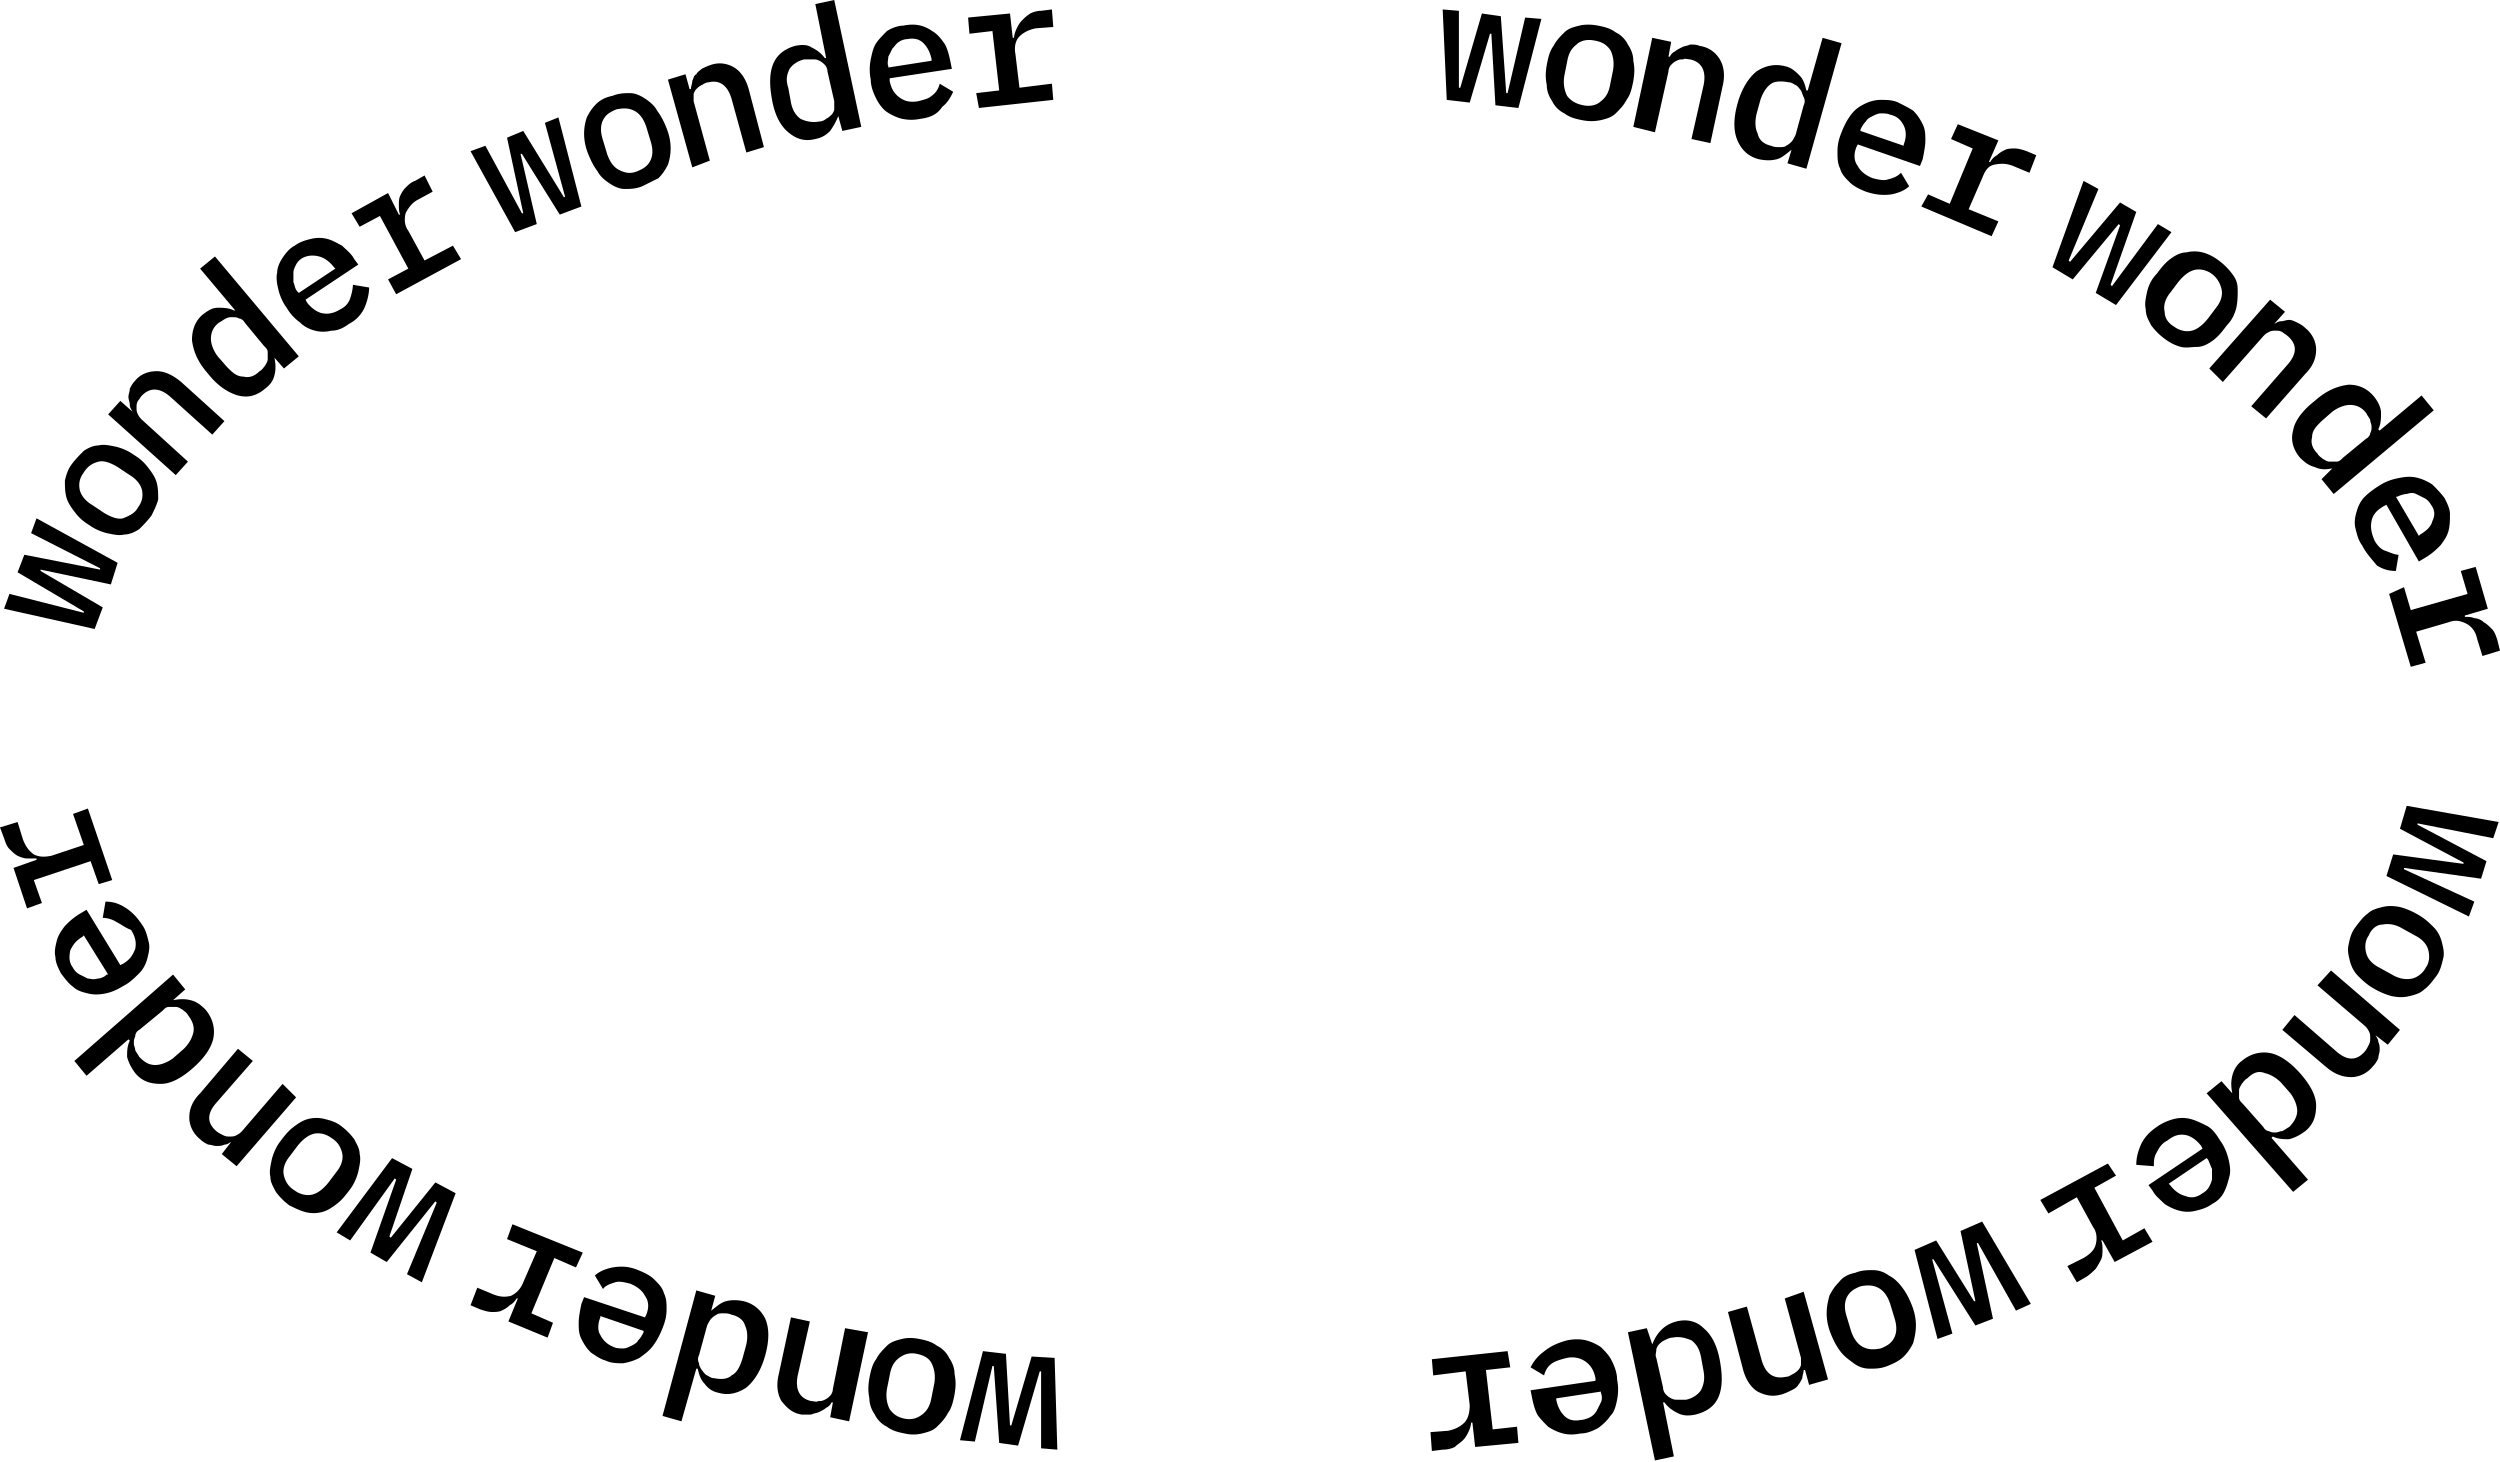 <svg width="602" height="352" fill="none" xmlns="http://www.w3.org/2000/svg"><ellipse id="motion" class="st0" cx="301" cy="175.3" rx="291.7" ry="164.5"/><path d="M.977 146.587l1.302-3.575 17.907 4.551v-.325l-15.954-9.426 1.628-4.226 18.233 3.576v-.325l-16.605-8.451 1.303-3.575 19.534 10.726-1.627 5.2-16.93-3.575v.325l14.976 8.775-1.953 5.201-21.814-4.876z" fill="#000"><animateMotion dur="6s" repeatCount="indefinite" rotate="auto-reverse"/></path><path d="M36.465 124.161c-.977 1.3-1.953 2.275-2.93 3.25-.977.65-2.28 1.3-3.581 1.3-1.303.325-2.605 0-4.233-.325-1.302-.325-2.93-.975-4.233-1.95-1.628-.975-2.604-1.95-3.581-3.25-.977-1.301-1.628-2.276-1.954-3.576-.325-1.3-.325-2.6-.325-3.9.325-1.3.651-2.6 1.628-3.9.977-1.3 1.953-2.276 2.93-3.251.977-.65 2.28-1.3 3.581-1.3 1.303-.325 2.605 0 4.233.325 1.302.325 2.93.975 4.233 1.95 1.628.976 2.604 1.951 3.581 3.251.977 1.3 1.628 2.275 1.953 3.575.326 1.3.326 2.6.326 3.9-.326 1.3-.977 2.601-1.628 3.901zm-3.256-1.95c.977-1.301 1.303-2.601.977-4.226-.325-1.3-1.302-2.6-2.93-3.575l-2.93-1.95c-1.628-.975-3.256-1.625-4.559-1.3-1.302.325-2.604.975-3.58 2.6-.978 1.3-1.303 2.6-.978 4.225.326 1.3 1.303 2.6 2.93 3.575l2.93 1.951c1.629.975 3.257 1.625 4.559 1.3 1.628-.65 2.93-1.3 3.581-2.6zm9.117-7.801l-16.28-14.626 2.931-3.25 2.93 2.6c-.325-.65-.65-.975-.65-1.625s-.326-1.3-.326-1.95c0-.65.325-1.3.325-1.95.326-.65.651-1.3 1.303-1.95 1.302-1.626 3.255-2.276 5.209-2.276 1.953 0 3.907.975 5.86 2.6l10.419 9.426-2.93 3.25-10.093-9.1c-2.605-2.276-4.884-2.276-6.838-.325-.325.325-.65.975-.976 1.3-.326.65-.326.975-.326 1.625s0 .975.326 1.625c.325.65.65.975.976 1.3l11.07 10.076-2.93 3.25zm23.767-28.278c.325 1.626.325 2.926 0 4.226-.326 1.3-.977 2.275-2.28 3.25-1.953 1.625-3.906 2.275-6.51 1.625-2.28-.65-4.884-2.275-7.164-5.2-2.604-2.925-3.581-5.526-3.907-8.126 0-2.275.652-4.55 2.605-6.175 1.302-.975 2.28-1.626 3.581-1.626 1.303 0 2.605 0 3.907.65h.326l-8.465-10.075 3.581-2.925 20.186 24.052-3.581 2.925-2.28-2.6zm-3.582 3.25c.652-.324.977-.974 1.303-1.3.325-.65.651-.974.651-1.624v-1.626c0-.65-.326-.975-.977-1.625l-4.558-5.525c-.325-.65-.977-.975-1.302-.975-.651-.325-.977-.325-1.628-.325-.651 0-.977 0-1.628.325-.651.325-.977.65-1.628.975-1.302.975-1.953 2.275-1.953 3.9 0 1.3.65 2.925 1.628 4.226l2.279 2.6c1.302 1.3 2.279 2.275 3.907 2.275 1.302.325 2.604 0 3.907-1.3zM84 78.006c-1.302.975-2.605 1.625-4.233 1.625a7.948 7.948 0 01-3.906 0c-1.303-.325-2.605-.975-3.582-1.95-1.302-.975-2.279-1.95-3.256-3.575-.976-1.3-1.628-2.925-1.953-4.226-.326-1.3-.651-2.925-.326-4.225 0-1.3.651-2.6 1.303-3.575.65-.975 1.627-2.275 2.93-2.925 1.302-.976 2.604-1.3 3.907-1.626a7.95 7.95 0 013.907 0c1.302.325 2.279.975 3.581 1.625.977.976 2.28 1.95 2.93 3.25l.977 1.3-12.698 8.452.326.65c.977 1.3 2.28 2.275 3.581 2.6 1.628.325 2.93 0 4.559-.975 1.302-.65 1.953-1.625 2.279-2.6.325-.975.65-2.276.65-3.25l3.908.65c0 1.3-.326 2.925-.977 4.55A8.14 8.14 0 0184 78.006zM72.93 62.08c-.65.325-1.302.975-1.628 1.625-.325.65-.65 1.3-.65 1.95v2.275c.325.65.325 1.625.976 2.275l.326.326 8.79-5.851-.325-.325c-.977-1.3-2.28-2.275-3.582-2.6-1.302-.325-2.604-.325-3.907.325zm20.512 5.2l4.884-2.6-6.837-12.676-4.884 2.6-1.954-3.25 8.791-4.876 2.605 5.2h.325c-.325-.65-.325-1.624-.325-2.274 0-.65 0-1.625.325-2.276.326-.65.651-1.3 1.303-1.95.65-.65 1.302-1.3 2.279-1.625l2.279-1.3 1.953 3.9-3.581 1.95c-1.303.65-2.28 1.95-2.93 3.25-.326 1.301-.326 2.926.65 4.226l3.908 7.15 6.837-3.575 1.953 3.25-15.627 8.452-1.954-3.576zm19.861-30.877l3.581-1.3 8.791 16.25H126l-3.907-18.2L126 31.526l9.768 15.927h.325l-4.883-17.877 3.256-1.3L140 49.729l-5.209 1.95-9.116-14.626h-.326l3.907 16.901-5.209 1.95-10.744-19.501zm41.348 8.451c-1.628.65-2.93.65-4.232.65-1.303 0-2.605-.65-3.582-1.3-.976-.65-2.279-1.625-2.93-2.925-.977-1.3-1.628-2.6-2.279-4.226-.651-1.625-.977-3.25-.977-4.875s.326-2.925.652-3.9c.651-1.3 1.302-2.276 2.279-3.25.976-.976 2.279-1.626 3.907-1.951 1.627-.65 2.93-.65 4.232-.65s2.605.65 3.582 1.3c.976.65 2.279 1.625 2.93 2.925.977 1.3 1.628 2.6 2.279 4.226.651 1.625.977 3.25.977 4.875a12.09 12.09 0 01-.652 3.9c-.651 1.3-1.302 2.276-2.279 3.25l-3.907 1.95zm-1.302-3.575c1.628-.65 2.605-1.3 3.256-2.6.651-1.3.651-2.926 0-4.876l-.977-3.25c-.651-1.95-1.628-3.25-2.93-3.9-1.302-.65-2.605-.65-4.233-.326-1.628.65-2.604 1.3-3.256 2.6-.651 1.3-.651 2.926 0 4.876l.977 3.25c.651 1.95 1.628 3.25 2.93 3.9 1.303.65 2.605.976 4.233.325zm13.348-.974l-5.86-21.127 4.232-1.3.977 3.575h.326c0-.65.325-1.3.325-1.95.326-.65.326-1.3.977-1.625.326-.65.977-.975 1.302-1.3.652-.325 1.303-.65 2.28-.975 1.953-.65 3.906-.325 5.534.65 1.628.975 2.931 2.925 3.582 5.525l3.581 13.651-4.232 1.3-3.582-13c-.977-3.251-2.93-4.551-5.535-3.901-.651 0-.976.325-1.628.65-.651.325-.976.65-1.302.975-.325.325-.651.975-.651 1.3v1.625l3.907 14.302-4.233 1.625zm35.163-12.353c-.651 1.625-1.302 2.6-1.953 3.575-.977.975-1.954 1.625-3.581 1.95-2.605.65-4.559 0-6.512-1.625-1.954-1.625-3.256-4.225-3.907-7.8-.651-3.576-.651-6.5.326-8.776.976-2.275 2.93-3.575 5.209-4.225 1.628-.325 2.93-.325 3.907.325 1.302.65 2.279 1.3 3.256 2.6h.325L196.326.975 200.884 0l6.511 30.552-4.558.975-.977-3.575zm-4.558 1.3c.651 0 1.303-.325 1.628-.65.651-.325.977-.65 1.303-.975.325-.325.651-.975.651-1.3v-1.95l-1.628-7.15c0-.65-.326-1.301-.651-1.626-.326-.325-.652-.65-1.303-.975-.651-.325-.976-.325-1.628-.325h-1.953c-1.628.325-2.93 1.3-3.581 2.275-.652 1.3-.977 2.6-.326 4.55l.651 3.576c.326 1.625.977 2.925 2.279 3.9 1.302.65 2.93.975 4.558.65zm24.419-.65c-1.628.325-2.93.325-4.558 0-1.302-.325-2.604-.975-3.581-1.625-.977-.65-1.954-1.95-2.605-3.25s-1.302-2.926-1.302-4.55a12.274 12.274 0 010-4.876c.325-1.625.651-2.925 1.302-3.9.651-.976 1.628-1.95 2.605-2.926.977-.65 2.604-1.3 3.907-1.3 1.628-.325 2.93-.325 4.232 0 1.303.325 2.279.975 3.256 1.625.977.65 1.954 1.95 2.605 2.926.651 1.3.977 2.6 1.302 4.225l.326 1.625-14.977 2.275v.65c.326 1.625.977 2.925 2.279 3.9 1.302.976 2.605 1.3 4.558.976 1.303-.325 2.605-.65 3.256-1.3.977-.65 1.628-1.626 1.954-2.926l3.255 1.95c-.651 1.3-1.302 2.6-2.604 3.576-1.303 1.95-2.931 2.6-5.21 2.925zm-3.255-19.177c-.652 0-1.628.325-1.954.65-.651.325-.977.976-1.628 1.626l-.977 1.95c0 .65-.325 1.625 0 2.275v.325l10.419-1.625V14.3c-.326-1.625-.977-2.925-1.953-3.9-.977-.976-2.28-1.3-3.907-.976zm16.604 13.002l5.535-.65-1.628-14.302-5.535.65-.326-3.9 10.093-.975.651 5.85h.326c0-.65.326-1.625.651-2.275.326-.65.651-1.3 1.302-1.95.652-.65.977-.975 1.954-1.625.651-.325 1.628-.65 2.605-.65l2.604-.325.326 4.225-4.233.325c-1.628.325-2.93.975-3.907 1.95-.976.976-1.302 2.6-.976 4.226l.976 8.126 7.814-.976.326 3.9-17.907 1.951-.651-3.575zM347.396 2.275l3.906.325v18.526h.326l5.209-17.876 4.559.65 1.302 18.527h.325l4.233-18.202 3.907.325-5.535 21.452-5.535-.65-.977-17.227h-.325l-4.884 16.577-5.535-.65-.976-21.777zm33.534 26.653c-1.628-.325-2.93-.65-4.233-1.625a6.384 6.384 0 01-2.93-2.925c-.651-.975-1.302-2.276-1.302-3.9-.326-1.626-.326-2.926 0-4.876.325-1.625.651-3.25 1.628-4.55.651-1.3 1.628-2.276 2.604-3.25.977-.976 2.28-1.3 3.582-1.626 1.302-.325 2.93-.325 4.558 0 1.628.325 2.93.65 4.233 1.625a6.383 6.383 0 012.93 2.926c.651.975 1.302 2.275 1.302 3.9.326 1.625.326 2.925 0 4.875-.325 1.625-.651 3.25-1.628 4.55-.651 1.3-1.628 2.276-2.604 3.251-.977.975-2.28 1.3-3.582 1.625-1.628.325-2.93.325-4.558 0zm.326-3.575c1.628.325 3.255 0 4.232-.975 1.302-.975 1.954-2.276 2.279-4.226l.651-3.25c.326-1.95 0-3.575-.651-4.875-.977-1.3-1.953-1.95-3.907-2.275-1.628-.326-3.256 0-4.232.975-1.303.975-1.954 2.275-2.279 4.225l-.652 3.25c-.325 1.95 0 3.575.652 4.876.976 1.3 2.279 1.95 3.907 2.275zm12.047 5.2L397.861 9.1l4.558.975-.651 3.575h.325c.326-.65.652-.975 1.303-1.3.325-.325.976-.65 1.628-.975.651-.325 1.302-.325 1.953-.65.651 0 1.628 0 2.279.325 2.279.325 3.907 1.625 4.884 3.25.977 1.626 1.302 3.9.651 6.501l-2.93 13.651-4.558-.975 2.93-13c.651-3.251-.326-5.526-3.256-6.176-.651 0-1.302-.325-1.628 0-.651 0-.977 0-1.628.325-.651.325-.976.65-1.302.975-.326.325-.651.975-.651 1.625l-3.256 14.626-5.209-1.3zm38.092 5.525c-1.302.976-2.279 1.95-3.581 2.276-1.302.325-2.605.325-4.232 0-2.605-.65-4.233-2.275-5.21-4.55-.977-2.276-.977-5.201 0-8.776.977-3.576 2.605-6.176 4.558-7.801 1.954-1.3 4.233-1.95 6.838-1.3 1.627.325 2.604 1.3 3.581 2.275.977.975 1.302 2.275 1.628 3.575h.325l3.582-12.676 4.558 1.3-8.465 30.228-4.558-1.3.976-3.25zm-4.883-.975c.651.325 1.302.325 1.953.325s1.303 0 1.628-.325c.651-.325.977-.65 1.302-.975.326-.325.652-.975.977-1.625l1.954-7.15c.325-.65.325-1.3 0-1.95-.326-.65-.326-.976-.651-1.626-.326-.325-.652-.975-1.303-1.3-.651-.325-.977-.65-1.628-.65-1.628-.325-3.256-.325-4.232.325-.977.65-1.954 1.95-2.605 3.9l-.977 3.576c-.325 1.625-.325 3.25.326 4.55.326 1.625 1.628 2.6 3.256 2.925zm22.79 11.051c-1.628-.65-2.93-1.3-3.907-2.275-.977-.975-1.953-1.95-2.279-3.25-.651-1.3-.651-2.6-.651-4.226 0-1.625.325-2.925.977-4.55.651-1.625 1.302-2.925 2.279-4.226.976-1.3 1.953-1.95 3.255-2.6 1.303-.65 2.605-.975 3.907-.975 1.303 0 2.931 0 4.233.65 1.302.65 2.605 1.3 3.581 1.95.977.976 1.628 1.95 2.279 3.25.652 1.3.652 2.6.652 3.901 0 1.3-.326 2.925-.652 4.55l-.651 1.625-14.976-5.2-.326.65c-.651 1.625-.651 3.25.326 4.55.651 1.3 1.953 2.276 3.581 2.926 1.302.325 2.605.65 3.581.325 1.303-.325 2.279-.65 3.256-1.625l1.954 3.25c-.977.975-2.605 1.625-4.233 1.95-2.279.325-4.232 0-6.186-.65zm5.861-18.527c-.652-.325-1.628-.325-2.28-.325-.651 0-1.302.326-1.953.65-.651.326-1.302.65-1.628 1.3-.651.65-.977 1.3-1.302 1.95v.326l10.418 3.575v-.325c.652-1.625.652-3.25 0-4.55-.651-1.3-1.628-2.276-3.255-2.6zm9.116 19.178l5.21 2.275 5.534-13.326-5.209-2.275 1.628-3.575 9.768 3.9-2.28 5.2h.326c.326-.65.977-1.3 1.628-1.625.651-.65 1.302-.975 1.953-1.3.652-.325 1.628-.325 2.279-.325.977 0 1.954.325 2.931.65l2.279.975-1.628 4.226-3.907-1.625c-1.628-.65-2.93-.65-4.558-.326-1.628.325-2.279 1.625-2.93 3.25l-3.256 7.476 7.163 2.926-1.628 3.575-16.931-7.15 1.628-2.926zm37.442-3.251l3.581 1.95-7.163 17.227.326.325 12.046-14.301 3.907 2.275-6.186 17.552.326.325 11.07-14.952 3.256 1.95-13.349 17.552-4.884-2.925 5.86-16.252-.325-.325-11.07 13.326-4.884-2.925 7.489-20.801zm19.535 38.029a15.387 15.387 0 01-3.256-3.25c-.651-1.3-1.303-2.275-1.303-3.9-.325-1.3 0-2.6.326-4.226.326-1.3.977-2.925 2.279-4.225.977-1.3 1.954-2.6 3.256-3.575 1.302-.976 2.604-1.626 3.907-1.626a7.948 7.948 0 013.907 0c1.302.325 2.604.975 3.907 1.95a15.437 15.437 0 013.256 3.25c.976 1.3 1.302 2.276 1.302 3.901 0 1.3 0 2.6-.326 4.225-.325 1.3-.976 2.926-2.279 4.226-.976 1.3-1.953 2.6-3.256 3.575-1.302.975-2.604 1.625-3.907 1.625-1.302 0-2.604.325-3.907 0-1.302-.325-2.604-.975-3.906-1.95zm2.279-2.925c1.302.975 2.93 1.3 4.232.975 1.302-.325 2.605-1.3 3.907-2.925l1.954-2.6c1.302-1.626 1.628-3.25 1.302-4.55-.326-1.301-.977-2.601-2.279-3.576-1.302-.975-2.93-1.3-4.233-.975-1.302.325-2.604 1.3-3.907 2.925l-1.953 2.6c-1.302 1.625-1.628 3.25-1.302 4.55 0 1.3.651 2.6 2.279 3.576zM532 88.732l14.651-16.577 3.582 2.926-2.605 2.925c.651-.325.977-.65 1.628-.65.651 0 1.302-.325 1.953-.325s1.303.325 1.954.65 1.302.65 1.953 1.3c1.628 1.3 2.605 3.25 2.605 5.2 0 1.95-.651 3.9-2.605 5.85l-9.442 10.727-3.581-2.925 8.791-10.076c2.279-2.6 2.279-4.876 0-6.826-.326-.325-.977-.65-1.303-.975-.651-.325-.976-.325-1.627-.325-.652 0-.977 0-1.628.325-.652.325-.977.65-1.303.975l-9.767 11.051-3.256-3.25zm29.628 24.053c-1.628.325-2.93.325-4.233-.325-1.302-.325-2.279-.975-3.581-2.275-1.628-1.95-2.279-4.225-1.628-6.5.326-2.276 2.279-4.876 5.209-7.15 2.931-2.601 5.535-3.576 8.14-3.901 2.604 0 4.558.975 6.186 2.925.977 1.3 1.628 2.6 1.628 3.9 0 1.3 0 2.601-.651 3.901l.325.325 10.093-8.451 2.93 3.575-24.093 20.152-2.93-3.575 2.605-2.601zm-3.582-3.575c.326.65.977.975 1.303 1.3.651.325.977.65 1.628.65h1.628c.651 0 .976-.325 1.628-.975l5.534-4.55c.652-.325.977-.975.977-1.3.326-.65.326-.975.326-1.625s-.326-.975-.326-1.626c-.325-.65-.651-.975-.977-1.625-.976-1.3-2.279-1.95-3.907-1.95-1.302 0-2.93.65-4.232 1.625l-2.605 2.275c-1.302 1.301-2.279 2.276-2.279 3.901-.325 1.3 0 2.6 1.302 3.9zm10.745 22.101c-.977-1.3-1.302-2.925-1.628-4.226-.325-1.3 0-2.925.326-3.9.325-1.3.976-2.6 1.953-3.575.977-.975 2.279-1.95 3.907-2.925 1.628-.976 2.93-1.301 4.558-1.626 1.628-.325 2.931-.325 4.233 0 1.302.325 2.605.976 3.581 1.626.977.975 1.954 1.95 2.931 3.25.651 1.3 1.302 2.6 1.302 3.9 0 1.3 0 2.6-.326 3.901-.325 1.3-.976 2.275-1.953 3.575-.977.975-1.954 1.95-3.582 2.925l-1.628.975-7.813-13.651-.652.325c-1.628.975-2.604 1.95-2.93 3.575-.325 1.625 0 2.926.651 4.551.652 1.3 1.628 2.275 2.605 2.6.977.325 2.279.975 3.256.975l-.651 3.9c-1.628 0-2.931-.325-4.559-1.3-1.302-1.625-2.604-2.925-3.581-4.875zm16.605-9.751c-.326-.65-.977-1.3-1.628-1.625l-1.954-.975c-.651-.325-1.302-.325-2.279 0-.651 0-1.628.325-2.279.65h-.325l5.534 9.426.326-.325c1.628-.975 2.605-1.951 2.93-3.251.651-1.3.651-2.6-.325-3.9zm-6.512 19.828l1.628 5.525 13.674-3.9-1.627-5.525 3.581-.976 2.93 10.076-5.535 1.625v.325c.651 0 1.628 0 2.279.325.652 0 1.628.326 2.279.976.652.325 1.303.975 1.954 1.625s.977 1.625 1.302 2.6l.651 2.6-4.232 1.3-1.302-4.225c-.326-1.625-1.303-2.925-2.605-3.575-1.302-.65-2.605-.975-4.233-.325l-7.814 2.275 2.279 7.475-3.581.975-5.209-17.551 3.581-1.625zm22.791 56.553l-1.303 3.901-18.232-3.576v.326l16.604 8.775-1.302 4.226-18.558-2.601v.325l16.93 7.801-1.302 3.575-19.861-9.75 1.628-5.201 16.93 2.275v-.325l-15.302-8.125 1.628-5.526 22.14 3.9zm-34.512 25.352c.977-1.3 1.954-2.6 2.93-3.25.977-.975 2.279-1.3 3.582-1.625 1.302-.325 2.604-.325 4.232 0 1.303.325 2.931.975 4.558 1.95 1.628.975 2.605 1.95 3.582 2.925.977.975 1.628 2.275 1.953 3.575.326 1.301.652 2.601.326 3.901-.326 1.3-.651 2.925-1.628 4.225-.977 1.3-1.953 2.6-2.93 3.25-.977.975-2.279 1.3-3.582 1.626-1.302.325-2.604.325-4.232 0-1.302-.326-2.93-.976-4.558-1.951-1.628-.975-2.605-1.95-3.582-2.925-.976-.975-1.628-2.275-1.953-3.575-.326-1.3-.651-2.6-.326-3.901.326-1.625.651-2.925 1.628-4.225zm3.256 1.95c-.977 1.3-.977 2.926-.651 4.226.325 1.3 1.302 2.6 3.256 3.575l2.93 1.625c1.628.975 3.256 1.3 4.884.975 1.302-.325 2.604-1.3 3.255-2.6.977-1.3.977-2.925.652-4.225-.326-1.301-1.303-2.601-3.256-3.576l-2.93-1.625c-1.628-.975-3.256-1.3-4.884-.975-1.303 0-2.605.975-3.256 2.6zm-9.117 8.451l16.605 14.301-2.931 3.575-2.93-2.275c.326.65.651.975.651 1.625.326.65.326 1.3.326 1.951 0 .65-.326 1.3-.326 1.95-.325.65-.651 1.3-1.302 1.95-1.302 1.625-3.256 2.6-5.209 2.6-1.954 0-3.907-.65-5.861-2.275l-10.744-9.101 2.93-3.575 10.093 8.776c2.605 2.275 4.884 2.275 6.837 0 .326-.325.652-.976.977-1.626.326-.65.326-.975.326-1.625s0-.975-.326-1.625c-.325-.65-.651-.975-.977-1.3l-11.395-9.751 3.256-3.575zm-23.767 29.579c-.326-1.625-.326-2.925 0-4.225.325-1.3.976-2.601 2.279-3.576 1.953-1.625 4.232-2.275 6.511-1.95 2.279.325 4.884 1.95 7.489 4.876 2.604 2.925 3.907 5.525 3.907 7.8 0 2.6-.651 4.551-2.605 6.176-1.302.975-2.605 1.625-3.907 1.95-1.302 0-2.605 0-3.907-.65l-.325.325 8.79 10.076-3.581 2.925-20.837-23.727 3.581-2.925 2.605 2.925zm3.581-3.575c-.651.325-.977.975-1.302 1.3-.326.65-.651.975-.651 1.625v1.625c0 .65.325.975.976 1.625l4.884 5.526c.326.65.977.975 1.302.975.652.325.977.325 1.628.325.651 0 .977-.325 1.628-.325.651-.325.977-.65 1.628-.975 1.302-1.3 1.954-2.601 1.954-3.901 0-1.3-.652-2.925-1.628-4.225l-2.279-2.6c-1.303-1.3-2.605-1.95-3.907-2.275-1.628-.65-2.931 0-4.233 1.3zm-21.813 11.7c1.302-.976 2.93-1.626 4.232-1.951a7.95 7.95 0 013.907 0c1.303.325 2.605.975 3.907 1.625 1.303.651 2.279 1.951 3.256 3.576.977 1.3 1.628 2.925 1.954 4.225.325 1.3.651 2.925.325 4.225-.326 1.301-.651 2.601-1.302 3.901a6.383 6.383 0 01-2.93 2.925c-1.303.975-2.605 1.3-3.907 1.625a7.95 7.95 0 01-3.907 0c-1.303-.325-2.605-.975-3.582-1.625-.977-.975-2.279-1.95-2.93-3.25l-.977-1.3 13.023-8.776-.325-.65c-.977-1.3-2.279-2.275-3.582-2.6-1.627-.325-2.93 0-4.558 1.3-1.302.65-1.953 1.625-2.604 2.925-.651.975-.651 2.275-.651 3.25l-4.233-.325c0-1.625.326-2.925.977-4.55s1.953-3.25 3.907-4.55zm11.069 15.926c.652-.325 1.303-.975 1.628-1.625.326-.65.652-1.3.652-1.95v-2.276c-.326-.65-.652-1.625-.977-2.275l-.326-.325-9.116 6.176.325.325c.977 1.3 2.28 2.275 3.582 2.6 1.628.65 2.93.325 4.232-.65zm-20.837-4.226l-5.209 2.925 6.837 12.677 5.21-2.926 1.953 3.251-9.116 4.875-2.931-5.2h-.325c.325.65.325 1.625.325 2.275 0 .65 0 1.625-.325 2.275-.326.65-.651 1.3-1.302 2.275-.652.65-1.303 1.3-2.279 1.95l-2.28 1.3-2.279-3.9 3.907-1.95c1.628-.975 2.605-1.95 2.931-3.25.325-1.3.325-2.926-.652-4.226l-3.907-7.15-6.837 3.9-1.953-3.25 16.279-8.776 1.953 2.925zm-20.512 30.879l-3.581 1.625-9.116-16.251H476l3.907 18.201-4.232 1.625-10.093-15.926h-.326l4.884 17.877-3.582 1.3-5.535-21.452 5.21-2.275 9.116 14.626h.326l-3.582-16.901 5.21-2.276 11.72 19.827zm-42.325-7.476c1.627-.65 2.93-.65 4.232-.65s2.605.325 3.907 1.3c1.302.65 2.279 1.625 3.256 2.925.977 1.301 1.628 2.601 2.279 4.226s.977 3.25.977 4.875-.326 2.926-.651 4.226c-.652 1.3-1.303 2.275-2.28 3.25-.976.975-2.279 1.625-3.906 2.275-1.628.65-2.931.65-4.233.65-1.302 0-2.605-.325-3.907-1.3-1.302-.975-2.279-1.625-3.256-2.925-.977-1.3-1.628-2.6-2.279-4.226-.651-1.625-.977-3.25-.977-4.875s.326-2.925.652-4.225c.651-1.3 1.302-2.276 2.279-3.251.976-1.3 2.279-1.95 3.907-2.275zm1.302 3.25c-1.628.651-2.605 1.301-3.256 2.601-.651 1.3-.651 2.925 0 4.875l.977 3.25c.651 1.951 1.628 3.251 2.93 3.901 1.302.65 2.605.65 4.233.325 1.628-.65 2.604-1.3 3.255-2.6.652-1.301.652-2.926 0-4.876l-.976-3.25c-.651-1.95-1.628-3.25-2.931-3.901-1.302-.65-2.604-.65-4.232-.325zm-13.675 1.301l5.861 21.126-4.558 1.3-.977-3.575h-.326c0 .65-.325 1.3-.325 1.95-.326.65-.651 1.3-.977 1.625-.326.65-.977.975-1.628 1.301-.651.325-1.302.65-2.279.975-2.279.65-3.907.325-5.86-.65-1.628-.976-2.931-2.926-3.582-5.526l-3.581-13.651 4.558-1.3 3.581 13.001c.977 3.25 2.931 4.55 5.861 3.9.651 0 .977-.325 1.628-.65.651-.325.976-.65 1.302-.975.326-.325.651-.975.651-1.3v-1.625l-3.907-14.301 4.558-1.625zm-36.465 12.675c.652-1.625 1.303-2.6 2.28-3.575.976-.975 2.279-1.625 3.581-1.95 2.605-.65 4.884 0 6.512 1.625 1.953 1.625 3.255 4.225 3.907 7.801.651 3.575.651 6.5-.326 8.775-.977 2.276-2.93 3.576-5.535 4.226-1.628.325-2.93.325-4.232-.325-1.303-.65-2.28-1.3-3.256-2.6h-.326l2.605 13.001-4.558.975L392 320.802l4.558-.975 1.302 3.9zm4.884-1.625c-.651 0-1.302.325-1.953.65s-.977.65-1.303.975c-.325.325-.651.975-.651 1.3 0 .651-.325 1.301 0 1.951l1.628 7.15c0 .65.326 1.3.651 1.625.326.325.651.65 1.303.975.651.325.976.325 1.628.325H406c1.628-.325 2.93-1.3 3.581-2.275.652-1.3.977-2.6.652-4.55l-.652-3.575c-.325-1.626-.976-2.926-2.279-3.901-1.628-.65-2.93-.975-4.558-.65zm-25.395.651c1.628-.325 3.256-.325 4.558 0 1.303.325 2.605.975 3.582 1.625.977.975 1.953 1.95 2.604 3.251.652 1.3 1.303 2.925 1.303 4.55a12.31 12.31 0 010 4.875c-.326 1.626-.651 2.926-1.628 3.901-.651.975-1.628 1.95-2.93 2.925-1.303.65-2.605 1.3-4.233 1.3-1.628.325-2.93.325-4.232 0-1.303-.325-2.605-.975-3.582-1.625-.977-.975-1.953-1.95-2.605-2.925-.651-1.3-.976-2.601-1.302-4.226l-.325-1.625 15.628-2.275v-.65c-.326-1.625-.977-2.925-2.28-3.9-1.302-.975-2.93-1.3-4.558-.975-1.302.325-2.604.65-3.581 1.3-.977.65-1.628 1.625-1.954 2.925l-3.255-1.95c.651-1.3 1.628-2.6 2.93-3.576 1.953-1.625 3.581-2.275 5.86-2.925zm3.256 19.177c.651 0 1.628-.325 2.279-.65s1.302-.975 1.628-1.625l.977-1.951c.325-.65.325-1.625 0-2.275v-.325l-10.744 1.625v.325c.325 1.626.976 2.926 1.953 3.901.977.975 2.279 1.3 3.907.975zm-16.931-12.677l-5.86.65 1.628 14.301 5.86-.65.326 3.9-10.419.975-.651-5.85h-.326c0 .65-.325 1.625-.651 2.275-.325.65-.651 1.3-1.302 1.95-.651.65-1.303.975-1.954 1.625-.651.325-1.628.65-2.93.65l-2.605.325-.325-4.55 4.232-.325c1.628-.325 2.931-.975 3.907-1.95.977-.975 1.303-2.6 1.303-4.226l-.977-8.125-7.814.975-.326-3.901 18.233-1.95.651 3.901zM254.605 349.08l-3.907-.325v-18.526h-.326l-5.209 17.876-4.558-.65-1.302-18.527h-.326l-4.233 18.202-3.581-.325 5.535-21.452 5.535.65.977 17.227h.325l4.884-16.577 5.535.325.651 22.102zm-33.21-26.652c1.628.325 2.93.65 4.233 1.625a6.38 6.38 0 012.93 2.926c.651.975 1.302 2.275 1.302 3.9.326 1.625.326 2.925 0 4.875-.325 1.625-.651 3.251-1.628 4.551-.651 1.3-1.628 2.275-2.604 3.25-.977.975-2.279 1.3-3.582 1.625-1.302.325-2.93.325-4.232 0-1.628-.325-2.93-.65-4.233-1.625a6.383 6.383 0 01-2.93-2.925c-.651-.975-1.302-2.276-1.302-3.901-.326-1.625-.326-2.925 0-4.875.325-1.625.651-3.25 1.628-4.55.651-1.301 1.627-2.276 2.604-3.251.977-.975 2.279-1.3 3.582-1.625 1.302-.325 2.604-.325 4.232 0zm-.651 3.575c-1.628-.325-2.93 0-4.233.976-1.302.975-1.953 2.275-2.279 4.225l-.651 3.25c-.325 1.95 0 3.575.651 4.876.977 1.3 1.954 1.95 3.582 2.275 1.628.325 2.93 0 4.232-.975 1.303-.975 1.954-2.276 2.279-4.226l.652-3.25c.325-1.95 0-3.575-.652-4.875-.651-1.3-1.953-1.951-3.581-2.276zm-11.721-5.201l-4.558 21.452-4.558-.975.651-3.575h-.325c-.326.65-.651.975-1.303 1.3-.325.325-.976.65-1.627.975-.652.325-1.303.325-1.954.65h-2.279c-2.279-.325-3.581-1.625-4.884-3.25-.977-1.626-1.302-3.901-.651-6.501l2.93-13.651 4.558.975-2.93 13.001c-.651 3.25.326 5.525 3.256 6.176.651 0 1.302.325 1.628 0 .651 0 .977 0 1.628-.326.651-.325.977-.65 1.302-.975.326-.325.651-.975.651-1.625l2.931-14.626 5.534.975zm-37.767-5.2c1.302-.975 2.279-1.95 3.581-2.276 1.303-.325 2.605-.325 4.233 0 2.605.651 4.233 2.276 5.209 4.226.977 2.275.977 5.2 0 8.776-.976 3.575-2.604 6.175-4.558 7.8-1.953 1.3-4.232 1.95-6.511 1.3-1.628-.325-2.605-.975-3.582-2.275-.977-.975-1.302-2.275-1.628-3.575h-.325l-3.582 12.676-4.558-1.3 8.14-30.228 4.558 1.3-.977 3.576zm4.884.975c-.651-.325-1.303-.325-1.954-.325s-1.302 0-1.628.325c-.651.325-.976.65-1.302.975-.326.325-.651.975-.977 1.625l-1.953 7.151c-.326.65-.326 1.3 0 1.95 0 .65.325.975.651 1.625.326.325.651.975 1.302 1.3.651.325.977.65 1.628.65 1.628.325 3.256.325 4.233-.65 1.302-.65 1.953-1.95 2.604-3.9l.977-3.576c.326-1.625.326-3.25-.325-4.55-.326-1.3-1.628-2.275-3.256-2.6zm-22.466-10.727c1.628.651 2.93 1.301 3.907 2.276.977.975 1.954 1.95 2.279 3.25.651 1.3.651 2.6.651 3.9 0 1.625-.325 2.926-.976 4.551s-1.303 2.925-2.279 4.225c-.977 1.3-1.954 1.95-3.256 2.925-1.303.65-2.279.975-3.907 1.3-1.303 0-2.93 0-4.233-.65-1.302-.325-2.604-1.3-3.581-1.95-.977-.975-1.628-1.95-2.279-3.25s-.651-2.6-.651-3.9c0-1.301.325-2.926.651-4.551l.651-1.625 14.651 4.875.326-.65c.651-1.625.651-3.25-.326-4.55-.651-1.3-1.953-2.275-3.581-2.925-1.303-.325-2.605-.65-3.582-.325-.976.325-2.279.65-2.93 1.625l-1.953-3.25c.976-.975 2.604-1.626 4.232-1.951 1.954-.325 3.907-.325 6.186.65zm-5.86 18.527c.651.325 1.628.325 2.279.325s1.302-.325 1.953-.65 1.303-.65 1.628-1.3c.651-.65.977-1.3 1.303-1.95v-.325l-10.419-3.576v.325c-.651 1.626-.651 3.251 0 4.226.651 1.3 1.628 2.275 3.256 2.925zm-9.116-19.177l-5.209-2.275-5.535 13.326 5.209 2.275-1.302 3.576-9.442-3.901 2.279-5.525h-.325c-.326.65-.977 1.3-1.628 1.625-.652.65-1.303.975-1.954 1.3-.651.325-1.628.325-2.279.325-.977 0-1.953-.325-2.93-.65l-2.279-.975 1.628-4.225 3.907 1.625c1.628.65 2.93.65 4.232.325 1.302-.65 2.279-1.625 2.93-3.251l3.256-7.475-7.163-2.925 1.303-3.576 16.93 6.826-1.628 3.575zm-37.117 3.575L98 306.825l7.162-17.226-.325-.325L93.116 303.9l-3.907-2.275 6.186-17.552-.326-.325L84.325 298.7l-3.256-1.951 13.35-17.876 4.883 2.6-5.535 16.251.326.325 10.744-13.326 4.884 2.601-8.14 21.451zm-19.535-37.701a15.42 15.42 0 013.256 3.25c.651 1.3 1.303 2.275 1.303 3.575.325 1.3 0 2.6-.326 4.226-.325 1.3-.977 2.925-1.953 4.225-.977 1.3-1.954 2.6-3.256 3.575-1.302.975-2.28 1.625-3.582 1.95a7.95 7.95 0 01-3.907 0c-1.302-.325-2.604-.975-3.907-1.625A15.422 15.422 0 0166.42 287c-.651-1.3-1.303-2.275-1.303-3.575-.325-1.3 0-2.601.326-4.226.326-1.3.977-2.925 1.953-4.225.977-1.3 1.954-2.6 3.256-3.575 1.303-.975 2.28-1.625 3.582-1.951a7.95 7.95 0 013.907 0c1.302.326 2.604.651 3.906 1.626zm-2.279 2.925c-1.302-.975-2.93-1.3-4.232-.975-1.302.325-2.605 1.3-3.907 2.925l-1.954 2.6c-1.302 1.625-1.628 3.251-1.302 4.551.326 1.3.977 2.6 2.605 3.575 1.302.975 2.93 1.3 4.232.975 1.303-.325 2.605-1.3 3.907-2.925l1.954-2.6c1.302-1.626 1.628-3.251 1.302-4.551-.326-1.3-.977-2.6-2.605-3.575zm-8.465-9.751l-14.326 16.576-3.581-2.925 2.28-2.925c-.652.325-.978.65-1.629.65-.651.325-1.302.325-1.953.325-.652 0-1.303-.325-1.954-.325-.651-.325-1.302-.65-1.953-1.3-1.628-1.3-2.605-3.251-2.605-5.201 0-1.95.651-3.9 2.605-5.85l9.116-10.726 3.581 2.925-8.79 10.076c-2.28 2.6-2.28 4.875 0 6.826.325.325.976.65 1.628.975.65.325.976.325 1.628.325.65 0 .976 0 1.627-.325.652-.325.977-.65 1.303-.975l9.767-11.376 3.256 3.25zm-29.627-23.402c1.628-.325 2.93-.325 4.232 0 1.303.325 2.28.975 3.582 2.276 1.628 1.95 2.279 4.225 1.953 6.5-.325 2.275-1.953 4.876-4.884 7.476-2.93 2.6-5.535 3.9-7.814 3.9-2.604 0-4.558-.65-6.186-2.6-.976-1.3-1.628-2.6-1.953-3.9 0-1.301 0-2.601.651-3.901l-.326-.325-10.093 8.776-2.93-3.575 23.768-20.802 2.93 3.575-2.93 2.6zm3.581 3.576c-.325-.65-.977-.975-1.302-1.3-.651-.325-.977-.65-1.628-.65h-1.628c-.651 0-.977.325-1.628.975l-5.535 4.55c-.651.325-.977.975-.977 1.625-.325.65-.325.975-.325 1.625s.325.975.325 1.625c.326.65.652.975.977 1.626 1.303 1.3 2.28 1.95 3.907 1.95 1.302 0 2.93-.65 4.233-1.625l2.604-2.276c1.303-1.3 1.954-2.6 2.28-3.9.325-1.625-.326-2.925-1.303-4.225zm-11.07-21.777c.977 1.3 1.302 2.925 1.628 4.225.325 1.3 0 2.6-.326 3.9-.325 1.3-.977 2.601-1.953 3.576-.977.975-2.28 2.275-3.582 2.925-1.627.975-2.93 1.625-4.558 1.95-1.628.325-2.93.325-4.232 0-1.303-.325-2.605-.65-3.582-1.625-.976-.65-1.953-1.95-2.93-3.25-.651-1.3-1.302-2.601-1.302-3.901-.326-1.3 0-2.6.325-3.9.326-1.3.977-2.275 1.954-3.575.977-.975 1.953-1.95 3.581-2.926l1.628-.975 8.14 13.326.65-.325c1.629-.975 2.28-1.95 2.931-3.575.326-1.625 0-2.925-.977-4.55-1.628-.65-2.279-1.3-3.581-1.95-.977-.65-2.28-.975-3.256-.975l.651-3.901c1.628 0 2.93.325 4.558 1.3 1.628.975 2.93 2.276 4.233 4.226zM17.58 233.046c.326.65.977 1.3 1.628 1.625l1.954.975c.65 0 1.302.325 2.279 0 .65 0 1.628-.325 2.279-.975h.325l-5.86-9.426-.326.325c-1.628.975-2.279 1.95-2.93 3.25-.325 1.625-.325 2.925.651 4.226zm6.187-20.152l-1.953-5.526-13.674 4.551 1.953 5.525-3.581 1.3-3.256-9.751 5.535-1.95v-.325H6.51c-.65 0-1.627-.325-2.278-.65-.652-.325-1.303-.975-1.954-1.625s-.977-1.625-1.302-2.6L0 199.242l4.233-1.3 1.302 4.226c.651 1.625 1.302 2.6 2.605 3.575 1.302.65 2.604.65 4.232.325l7.814-2.6-2.605-7.476 3.582-1.3 5.86 17.227-3.256.975z" fill="#000"/></svg>